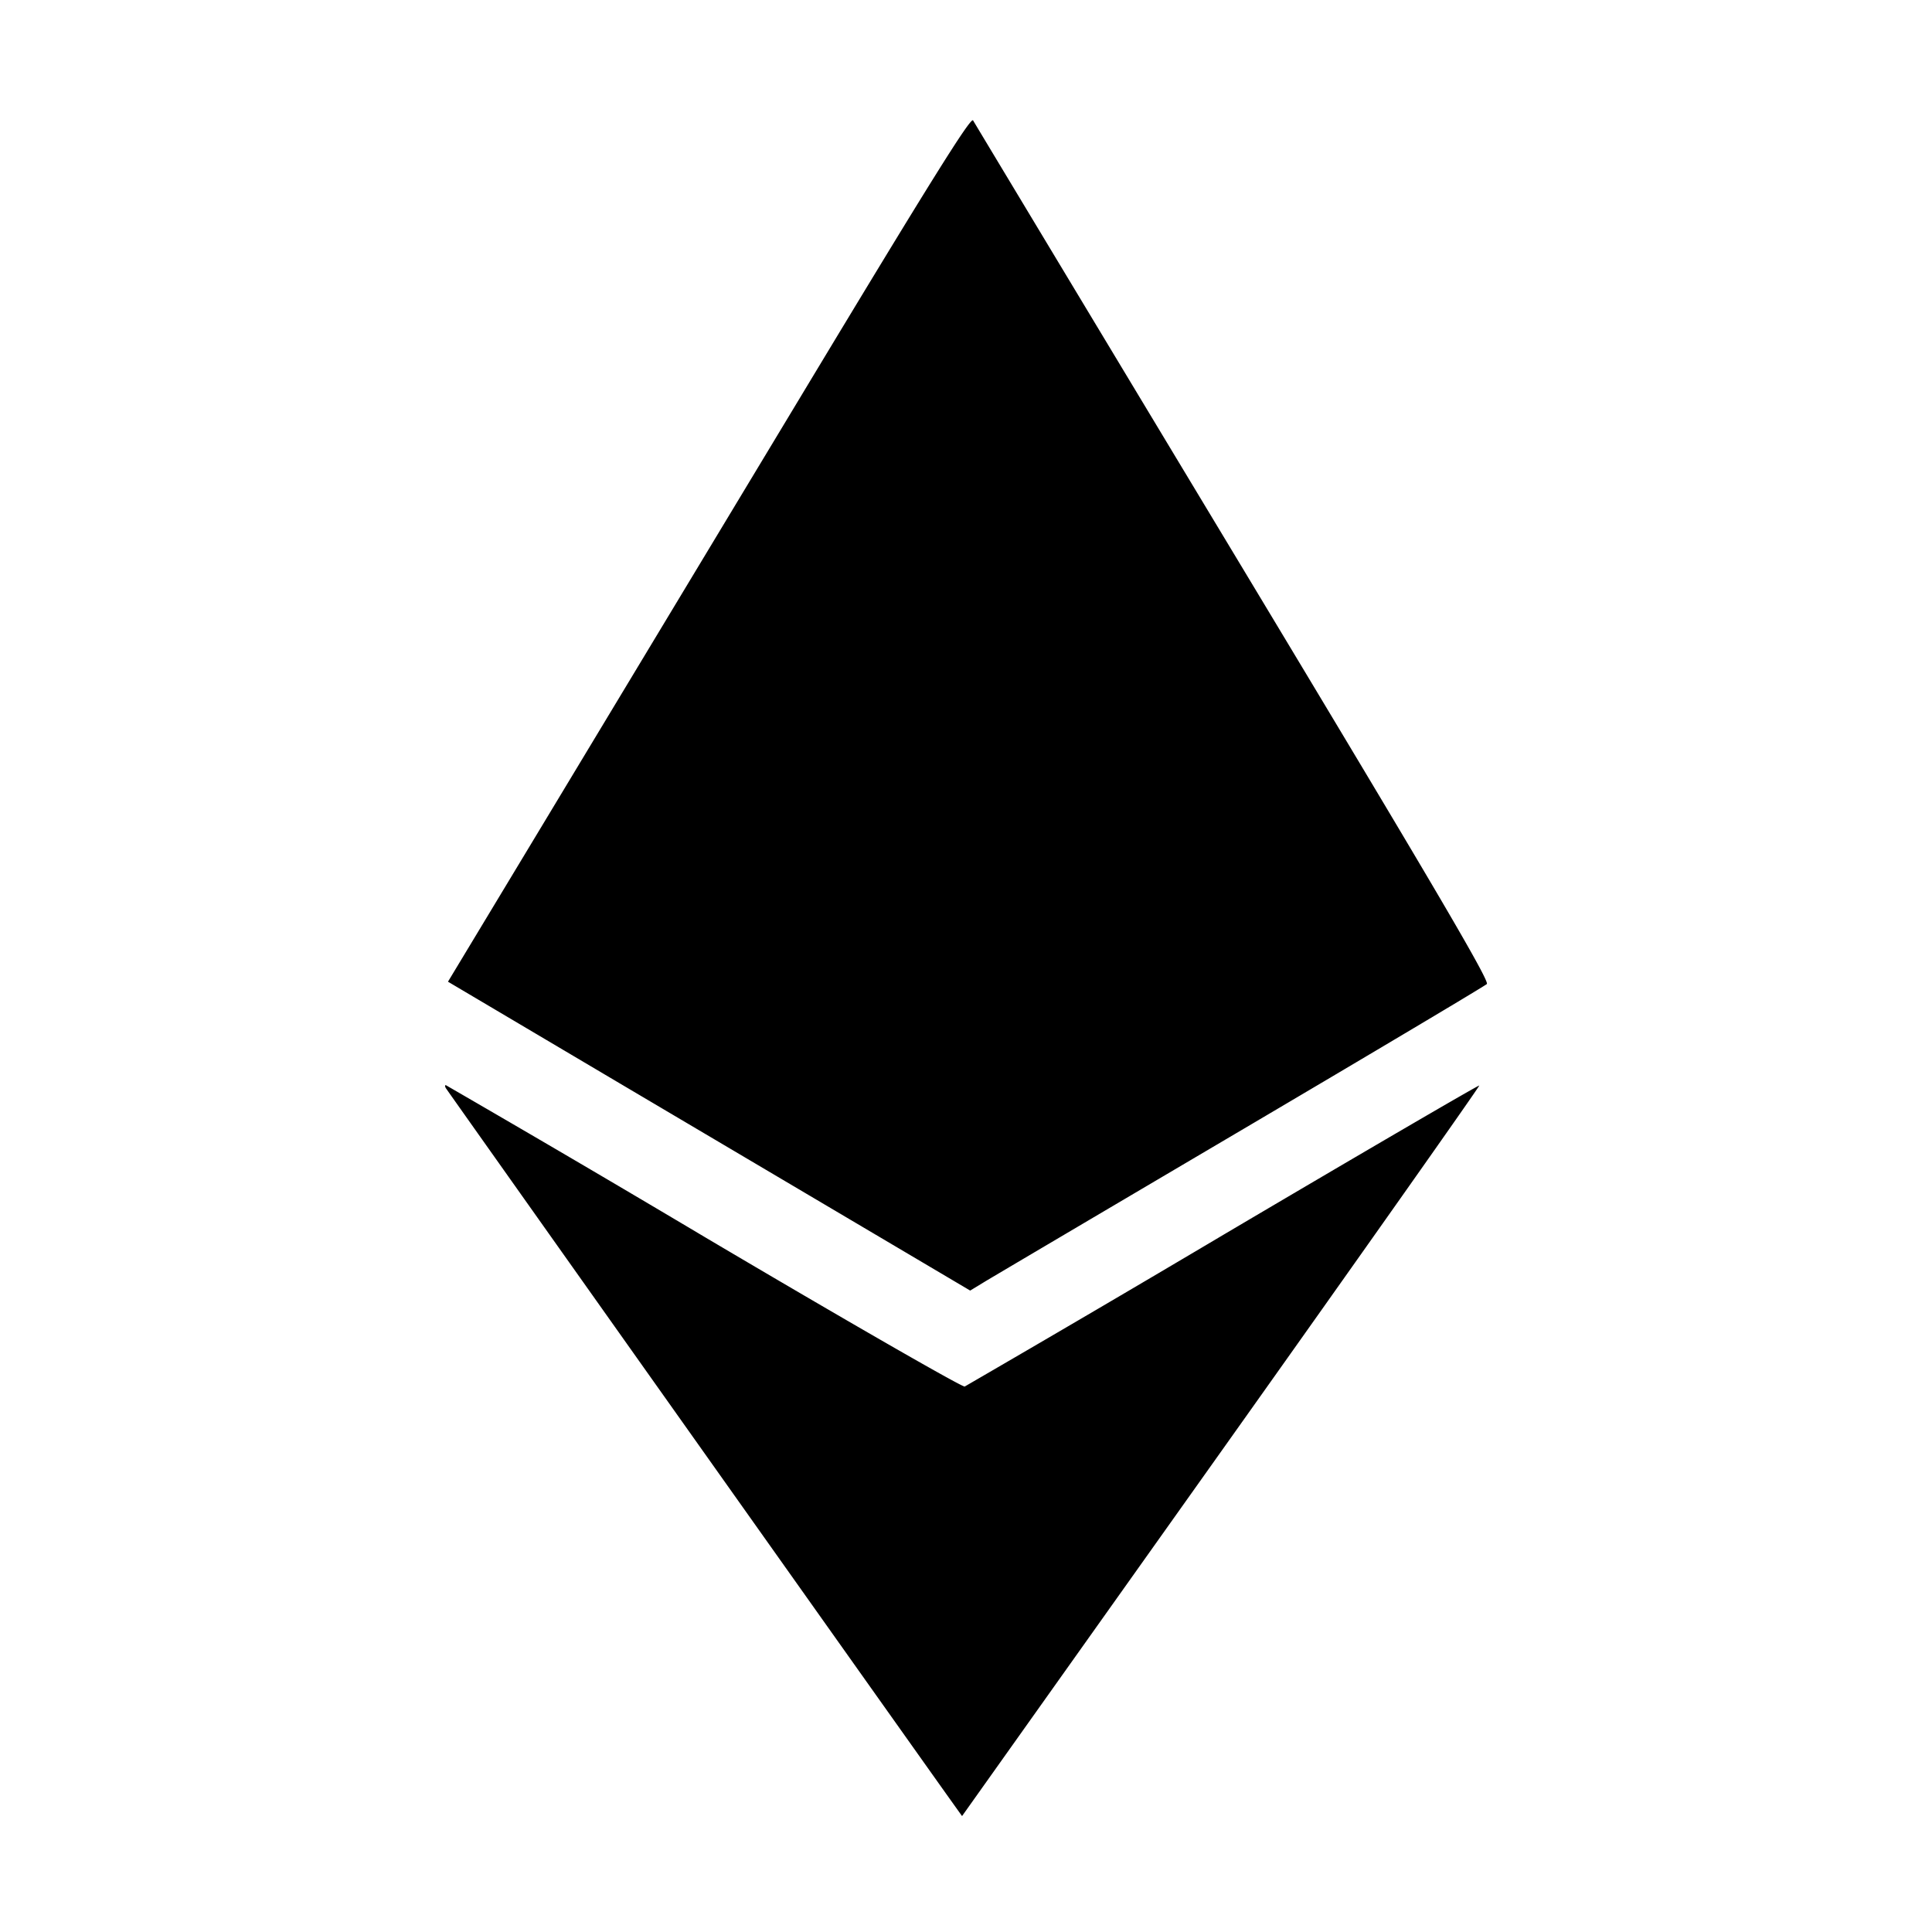 <svg viewBox="0 0 24 24" xmlns="http://www.w3.org/2000/svg"><path d="m9.959 4.906-3.244 5.382-1.15 1.907 2.127 1.259 3.244 1.918 1.116.66.184-.112c.101-.061 1.534-.907 3.184-1.88 1.65-.973 3.022-1.79 3.05-1.816.038-.036-.65-1.207-3.148-5.355-1.759-2.92-3.214-5.338-3.234-5.373-.027-.049-.531.758-2.129 3.41m-4.42 8.612c.021.035 5.902 8.329 6.262 8.832l.15.21 3.219-4.53c1.77-2.491 3.213-4.537 3.206-4.545-.007-.008-1.436.825-3.175 1.852a377.488 377.488 0 0 1-3.217 1.887c-.03.011-1.487-.826-3.238-1.862a301.045 301.045 0 0 0-3.208-1.882c-.012 0-.012.017.001.038" fill-rule="evenodd"/></svg>